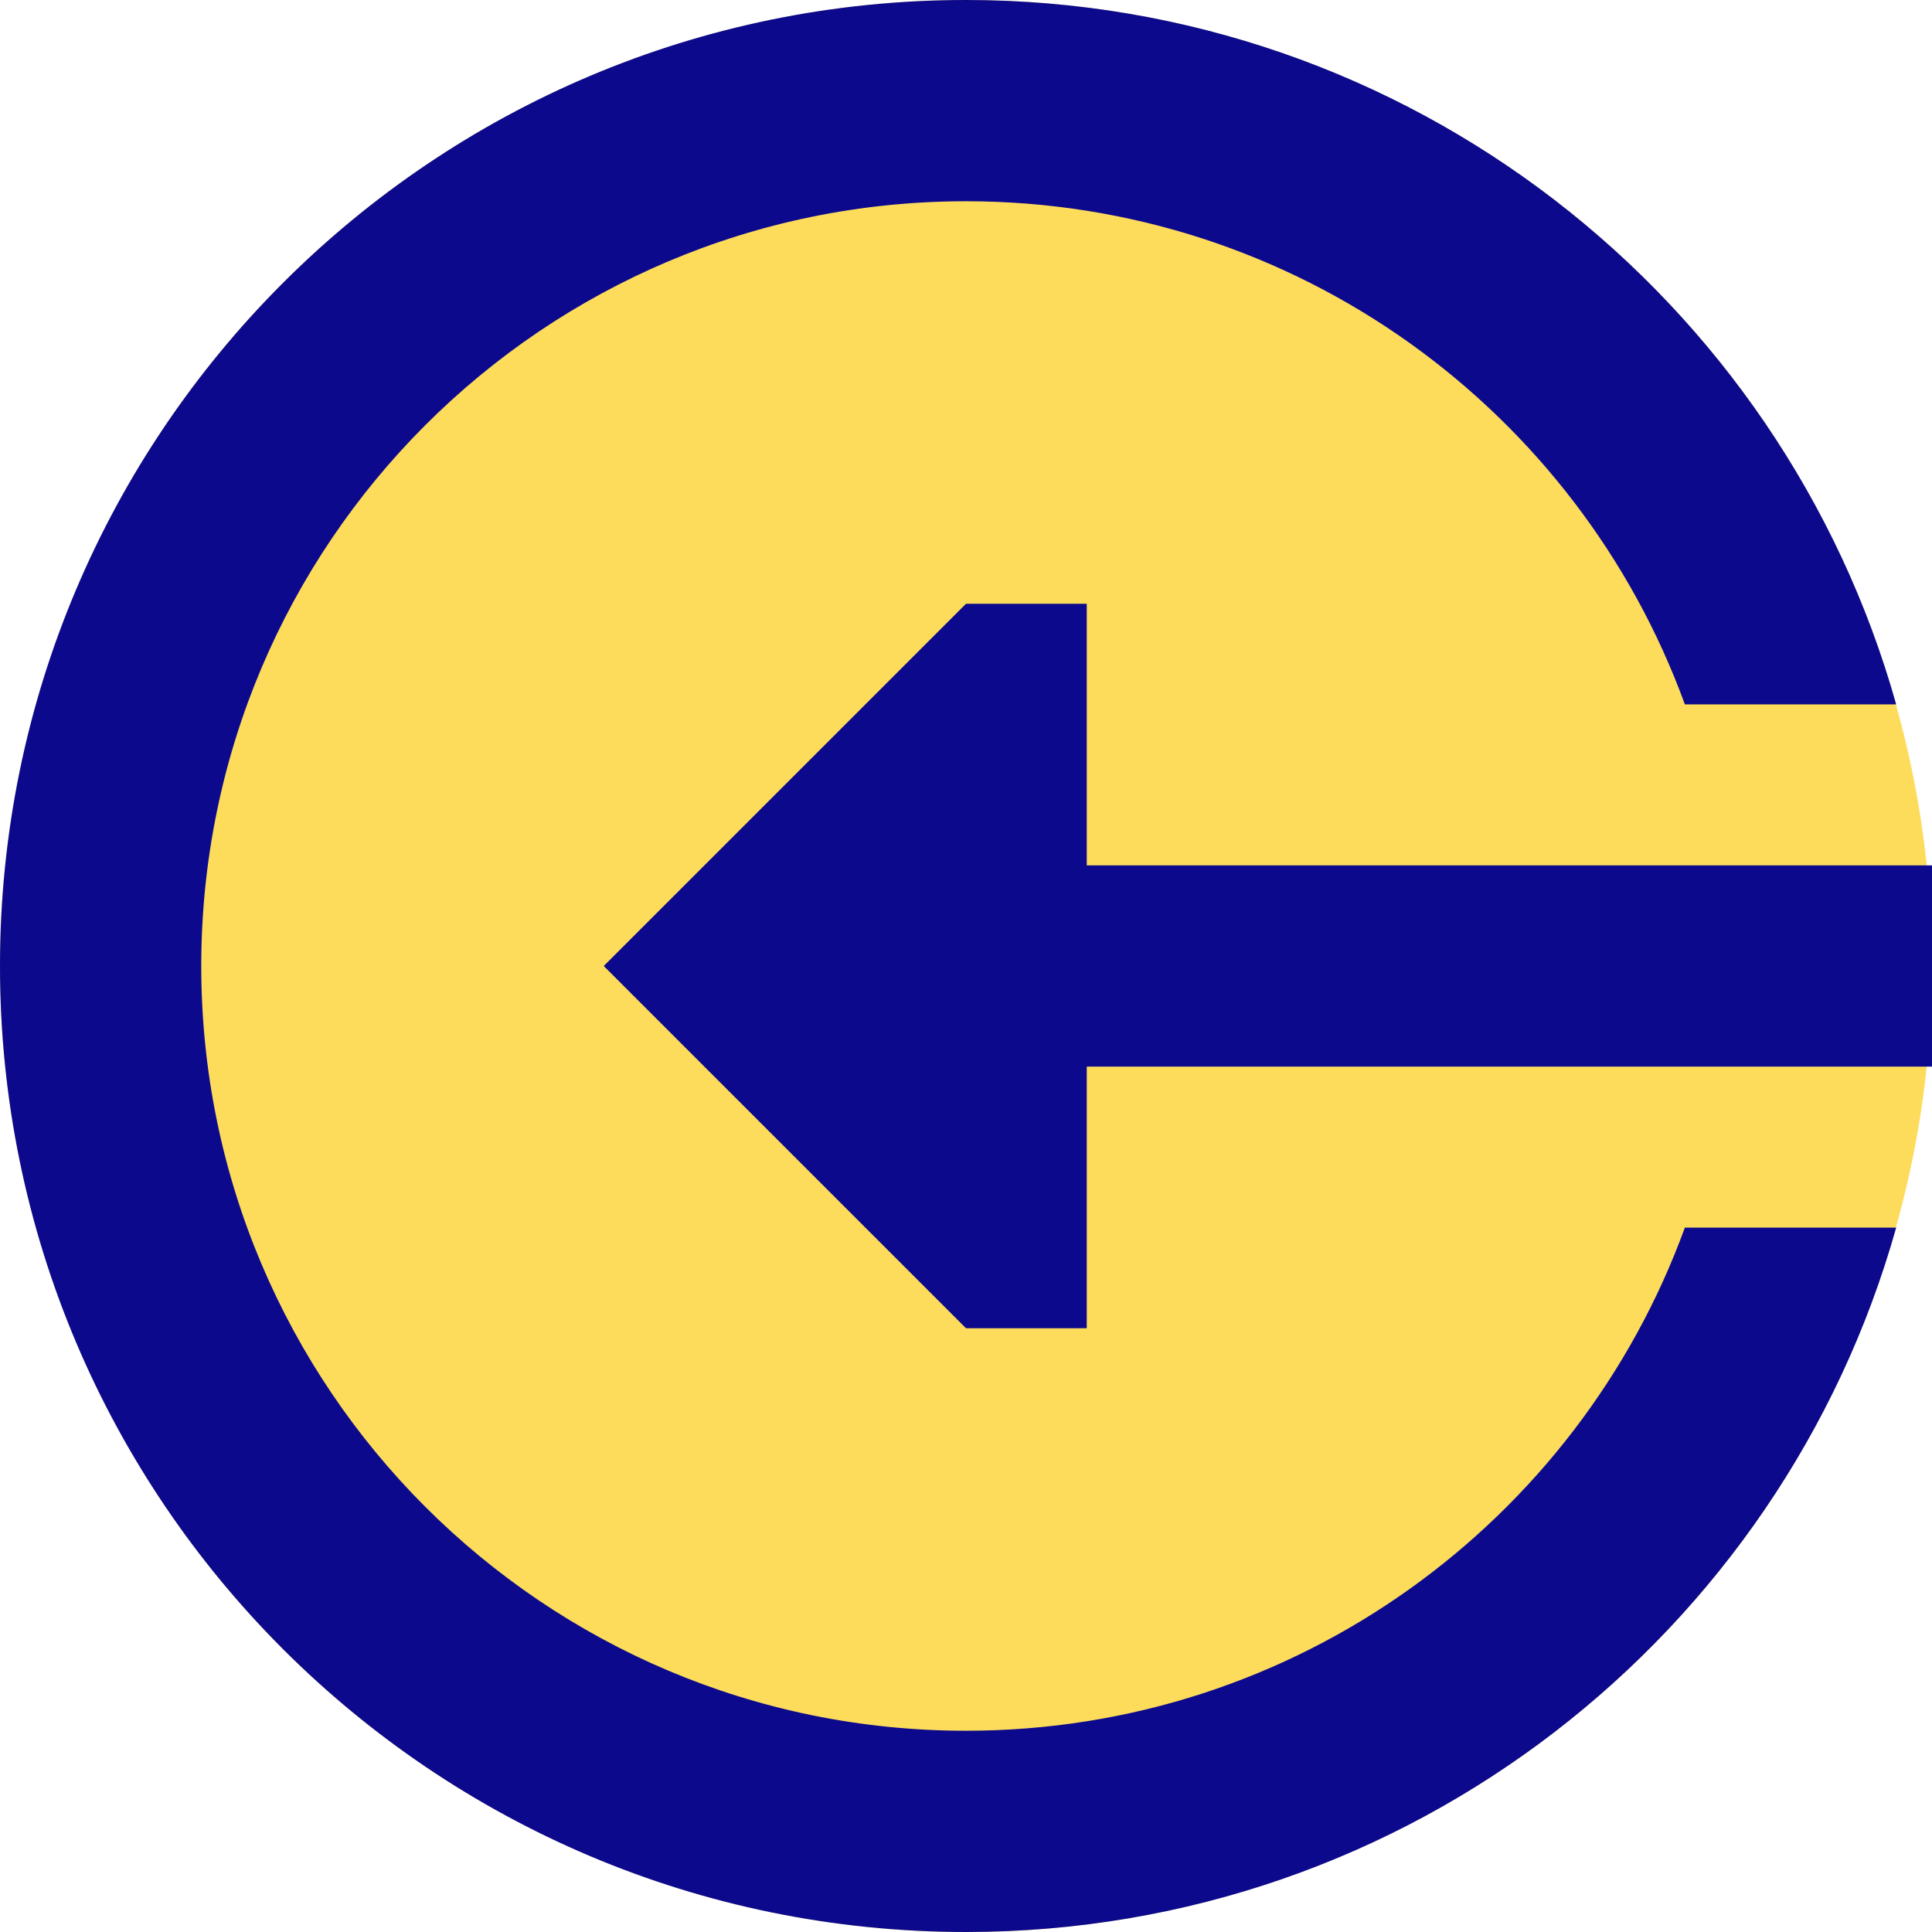 <svg xmlns="http://www.w3.org/2000/svg" fill="none" viewBox="0 0 24 24" id="Login-2--Streamline-Sharp">
  <desc>
    Login 2 Streamline Icon: https://streamlinehq.com
  </desc>
  <g id="login-2--arrow-enter-left-login-point-circle">
    <path id="Ellipse 1824" fill="#fddc5c" d="M0 12a12 12 0 1 0 24 0 12 12 0 1 0 -24 0" stroke-width="1"></path>
    <path id="Union" fill="#0c098c" fill-rule="evenodd" d="M2.5 12c0 -5.247 4.253 -9.5 9.5 -9.5 4.105 0 7.602 2.604 8.93 6.25h2.625C22.138 3.702 17.501 0 12 0 5.373 0 0 5.373 0 12c0 6.627 5.373 12 12 12 5.501 0 10.138 -3.702 11.555 -8.75h-2.625C19.602 18.896 16.105 21.5 12 21.5c-5.247 0 -9.5 -4.253 -9.5 -9.5Zm11 -1.25H24v2.5H13.5v3.25H12L7.5 12 12 7.5h1.5v3.25Z" clip-rule="evenodd" stroke-width="1"></path>
  </g>
</svg>